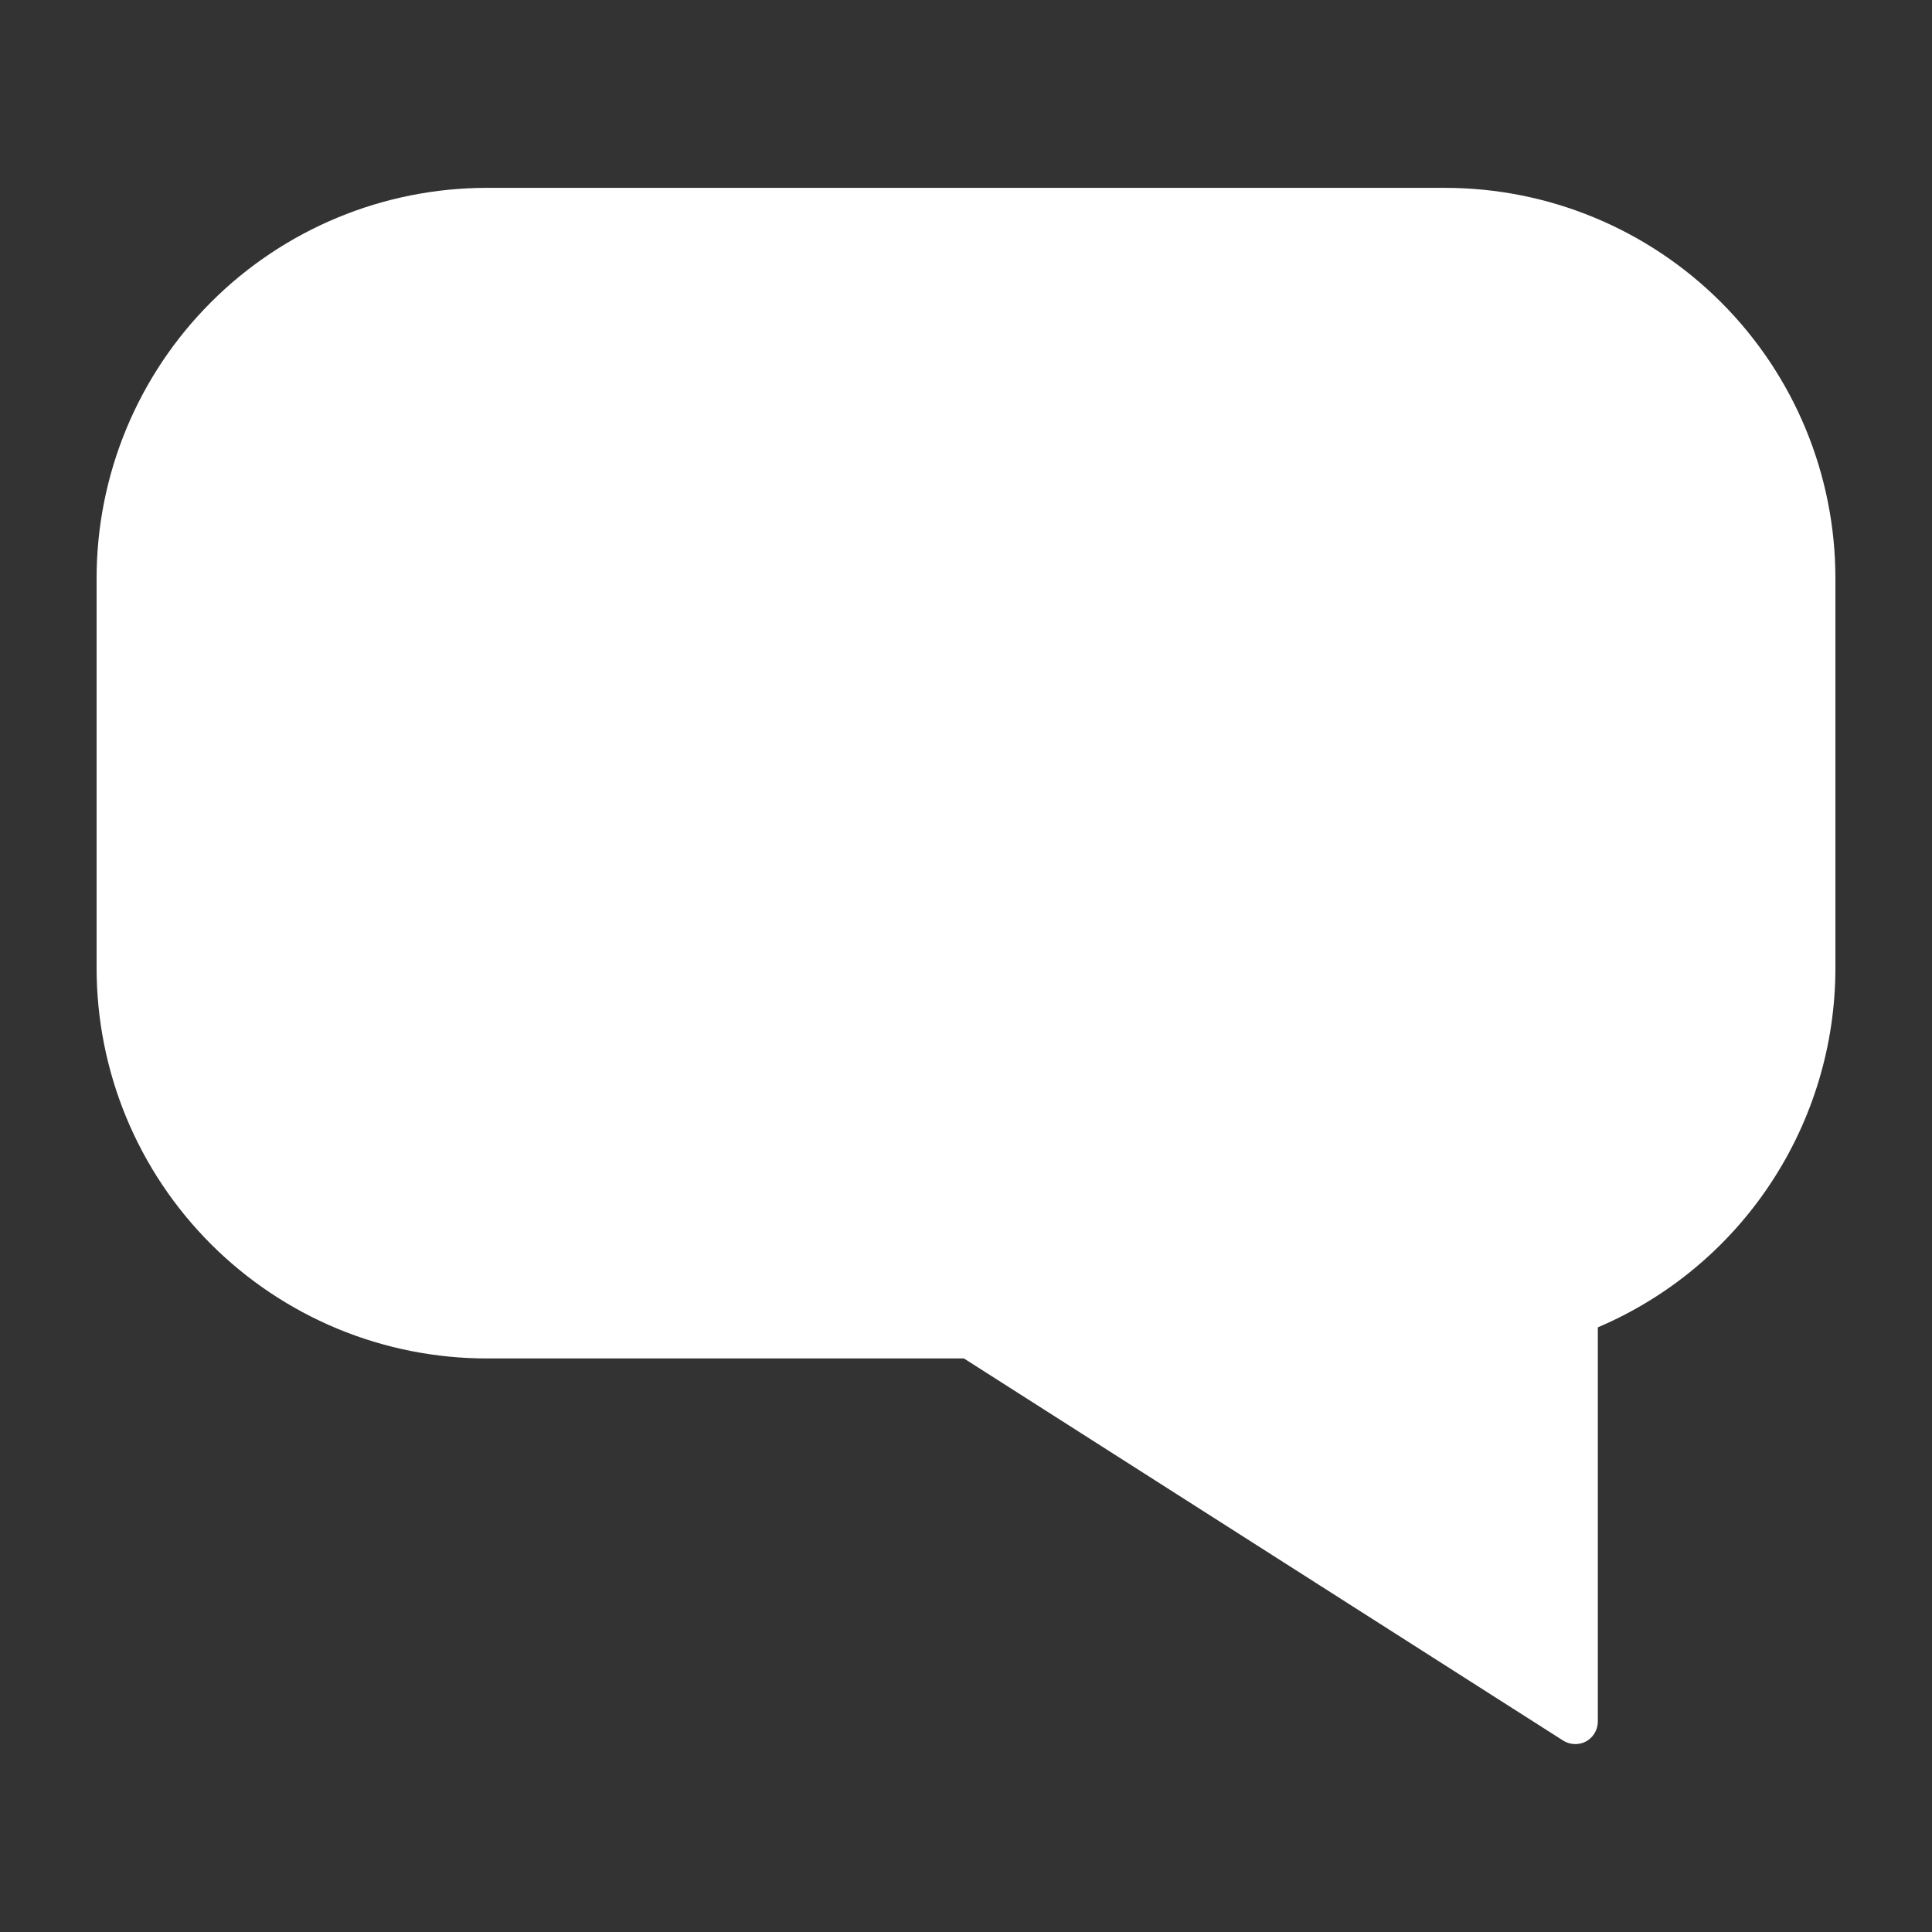 <svg width="30" height="30" viewBox="0 0 30 30" fill="none" xmlns="http://www.w3.org/2000/svg">
<rect x="0" y="0" width="30" height="30" fill="#333333" stroke="none"/>
<path d="M22.438 2.917H7.562C5.954 2.917 4.412 3.556 3.276 4.693C2.139 5.829 1.5 7.371 1.5 8.979V15.032C1.5 15.828 1.657 16.617 1.961 17.352C2.266 18.088 2.713 18.756 3.276 19.319C3.839 19.882 4.507 20.328 5.242 20.633C5.978 20.938 6.766 21.094 7.562 21.094H14.968L24.273 27.028C24.326 27.061 24.387 27.08 24.45 27.082C24.512 27.084 24.574 27.07 24.63 27.04C24.684 27.009 24.73 26.965 24.762 26.911C24.794 26.857 24.811 26.795 24.811 26.733V20.611C25.905 20.146 26.839 19.368 27.494 18.376C28.15 17.384 28.5 16.221 28.5 15.032V8.979C28.5 7.371 27.861 5.829 26.724 4.693C25.587 3.556 24.046 2.917 22.438 2.917Z" fill="white"/>
</svg>
